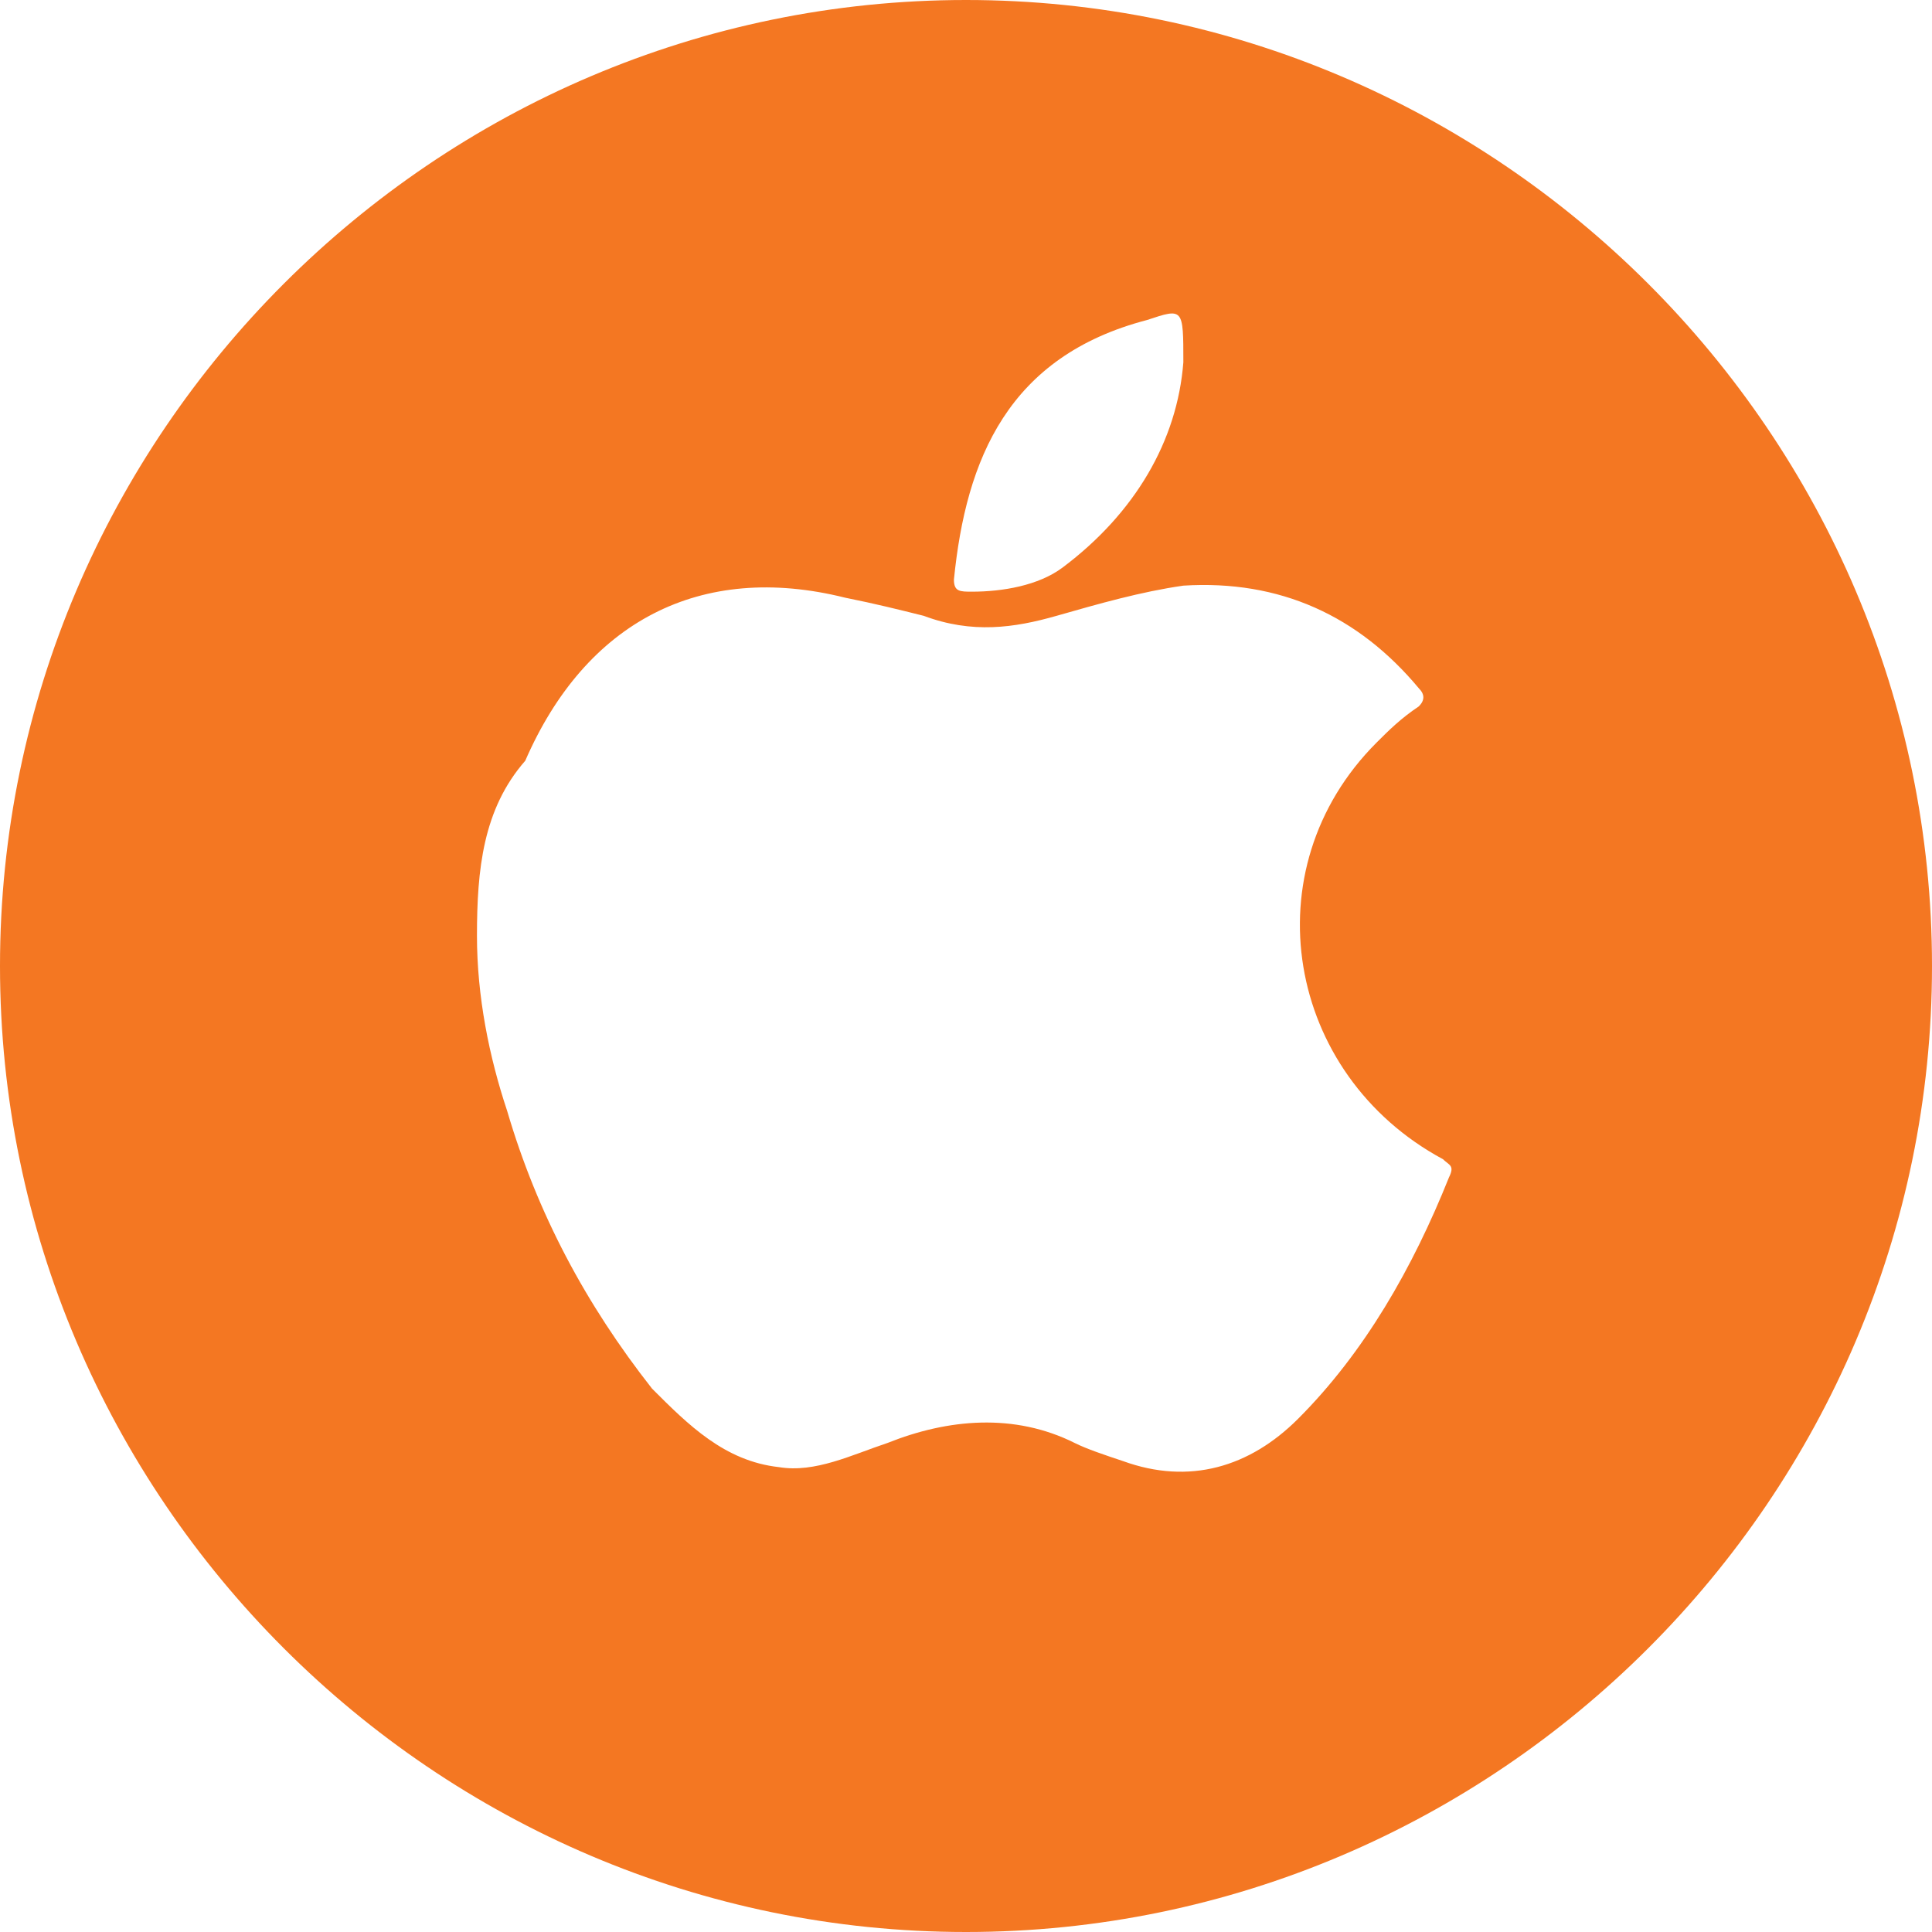 <?xml version="1.0" encoding="utf-8"?>
<!-- Generator: Adobe Illustrator 19.0.0, SVG Export Plug-In . SVG Version: 6.00 Build 0)  -->
<svg version="1.1" id="Layer_1" xmlns="http://www.w3.org/2000/svg" xmlns:xlink="http://www.w3.org/1999/xlink" x="0px" y="0px"
	 viewBox="-212.5 404.9 32 32" style="enable-background:new -212.5 404.9 32 32;" xml:space="preserve">
<style type="text/css">
	.st0{fill:#F47722;}
</style>
<path class="st0" d="M-196.5,404.9c8.8,0,16,7.2,16,16s-7.2,16-16,16s-16-7.2-16-16S-205.3,404.9-196.5,404.9z M-204.6,420.4
	c0,1,0.2,2,0.5,2.9c0.5,1.7,1.3,3.2,2.4,4.6c0.6,0.6,1.2,1.2,2.1,1.3c0.6,0.1,1.2-0.2,1.8-0.4c1-0.4,2.1-0.5,3.1,0
	c0.2,0.1,0.5,0.2,0.8,0.3c1.1,0.4,2.1,0.1,2.9-0.7c1.1-1.1,1.9-2.5,2.5-4c0.1-0.2,0-0.2-0.1-0.3c-2.6-1.4-3.2-4.8-1.1-6.9
	c0.2-0.2,0.4-0.4,0.7-0.6c0.1-0.1,0.1-0.2,0-0.3c-1-1.2-2.3-1.8-3.9-1.7c-0.7,0.1-1.4,0.3-2.1,0.5c-0.7,0.2-1.4,0.3-2.2,0
	c-0.4-0.1-0.8-0.2-1.3-0.3c-2.4-0.6-4.3,0.4-5.3,2.7C-204.5,418.3-204.6,419.3-204.6,420.4z M-192.9,410.9c0-0.9,0-0.9-0.6-0.7
	c-2.3,0.6-3,2.3-3.2,4.3c0,0.2,0.1,0.2,0.3,0.2c0.5,0,1.1-0.1,1.5-0.4C-193.7,413.4-193,412.2-192.9,410.9z"/>
</svg>

